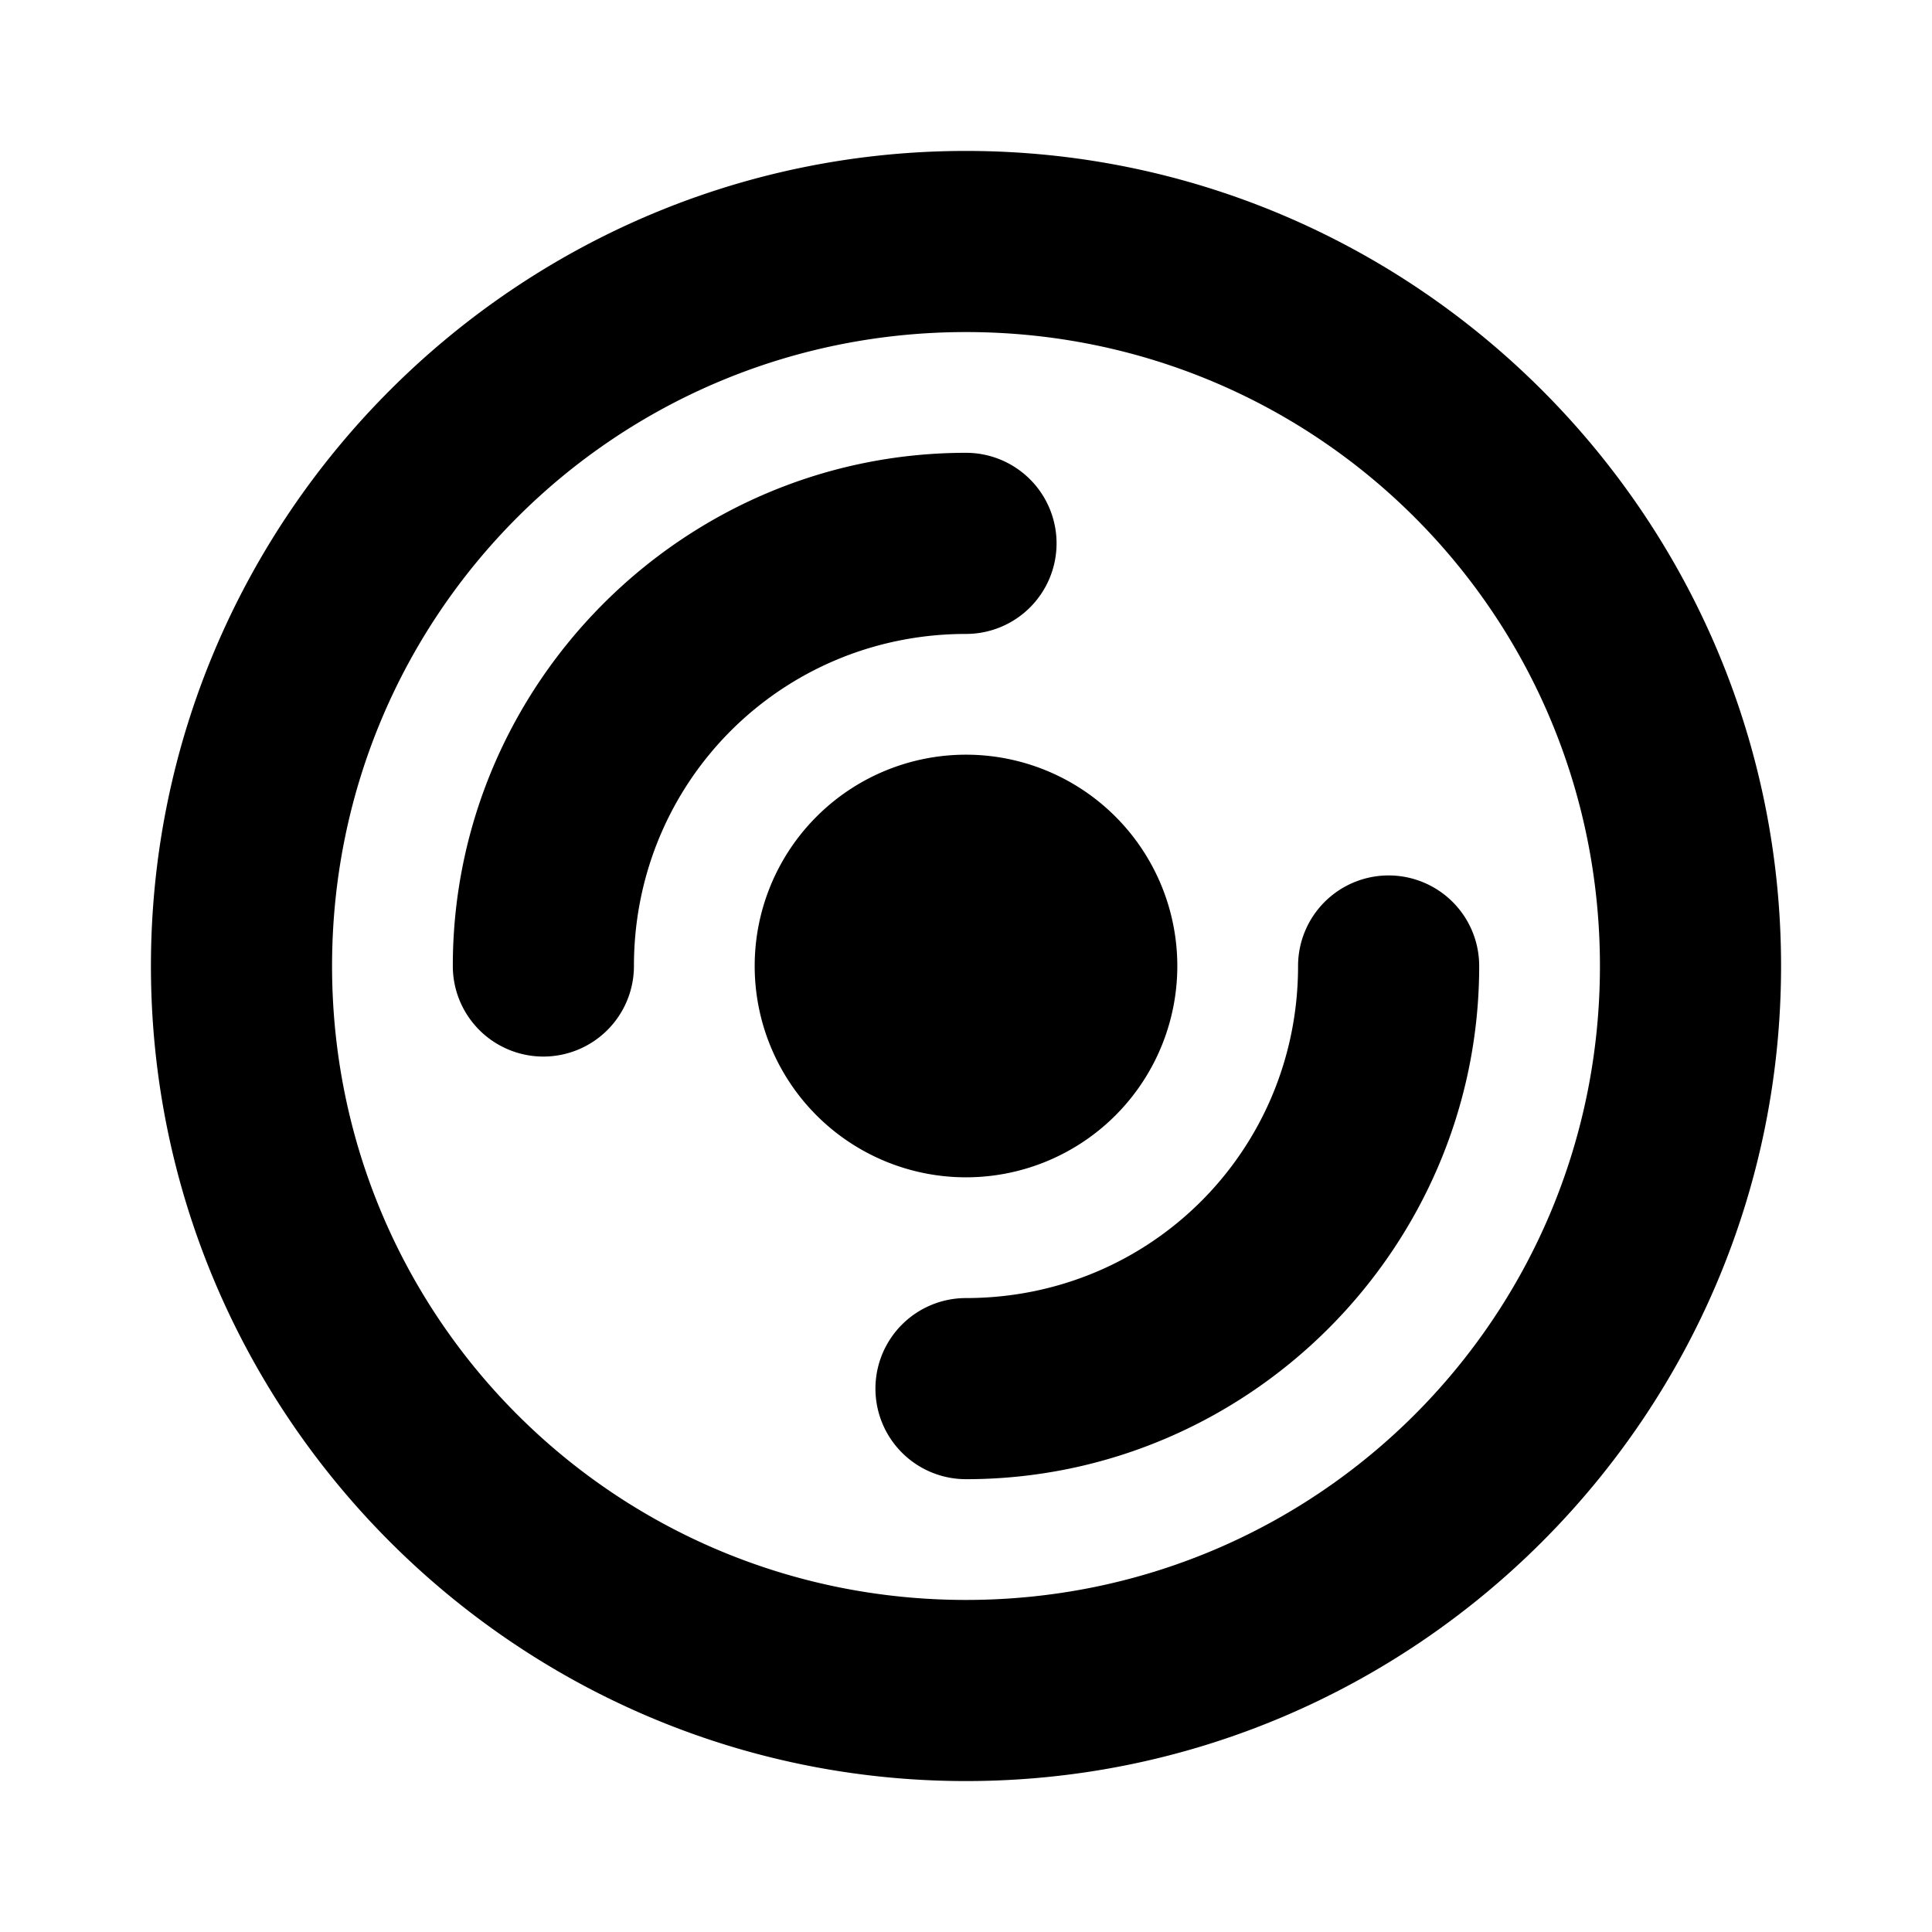 <svg xmlns="http://www.w3.org/2000/svg" viewBox="0 0 256 256"><path d="M128 20C68.496 20 20 68.496 20 128c0 59.505 48.496 108 108 108 59.505 0 108-48.495 108-108 0-59.504-48.495-108-108-108zm0 24c46.534 0 84 37.466 84 84s-37.466 84-84 84-84-37.466-84-84 37.466-84 84-84zm0 16c-37.413 0-68 30.587-68 68a12 12 0 0 0 12 12 12 12 0 0 0 12-12c0-24.443 19.557-44 44-44a12 12 0 0 0 12-12 12 12 0 0 0-12-12zm0 40a28 28 0 0 0-28 28 28 28 0 0 0 28 28 28 28 0 0 0 28-28 28 28 0 0 0-28-28zm56 16a12 12 0 0 0-12 12c0 24.443-19.557 44-44 44a12 12 0 0 0-12 12 12 12 0 0 0 12 12c37.413 0 68-30.587 68-68a12 12 0 0 0-12-12z"/></svg>